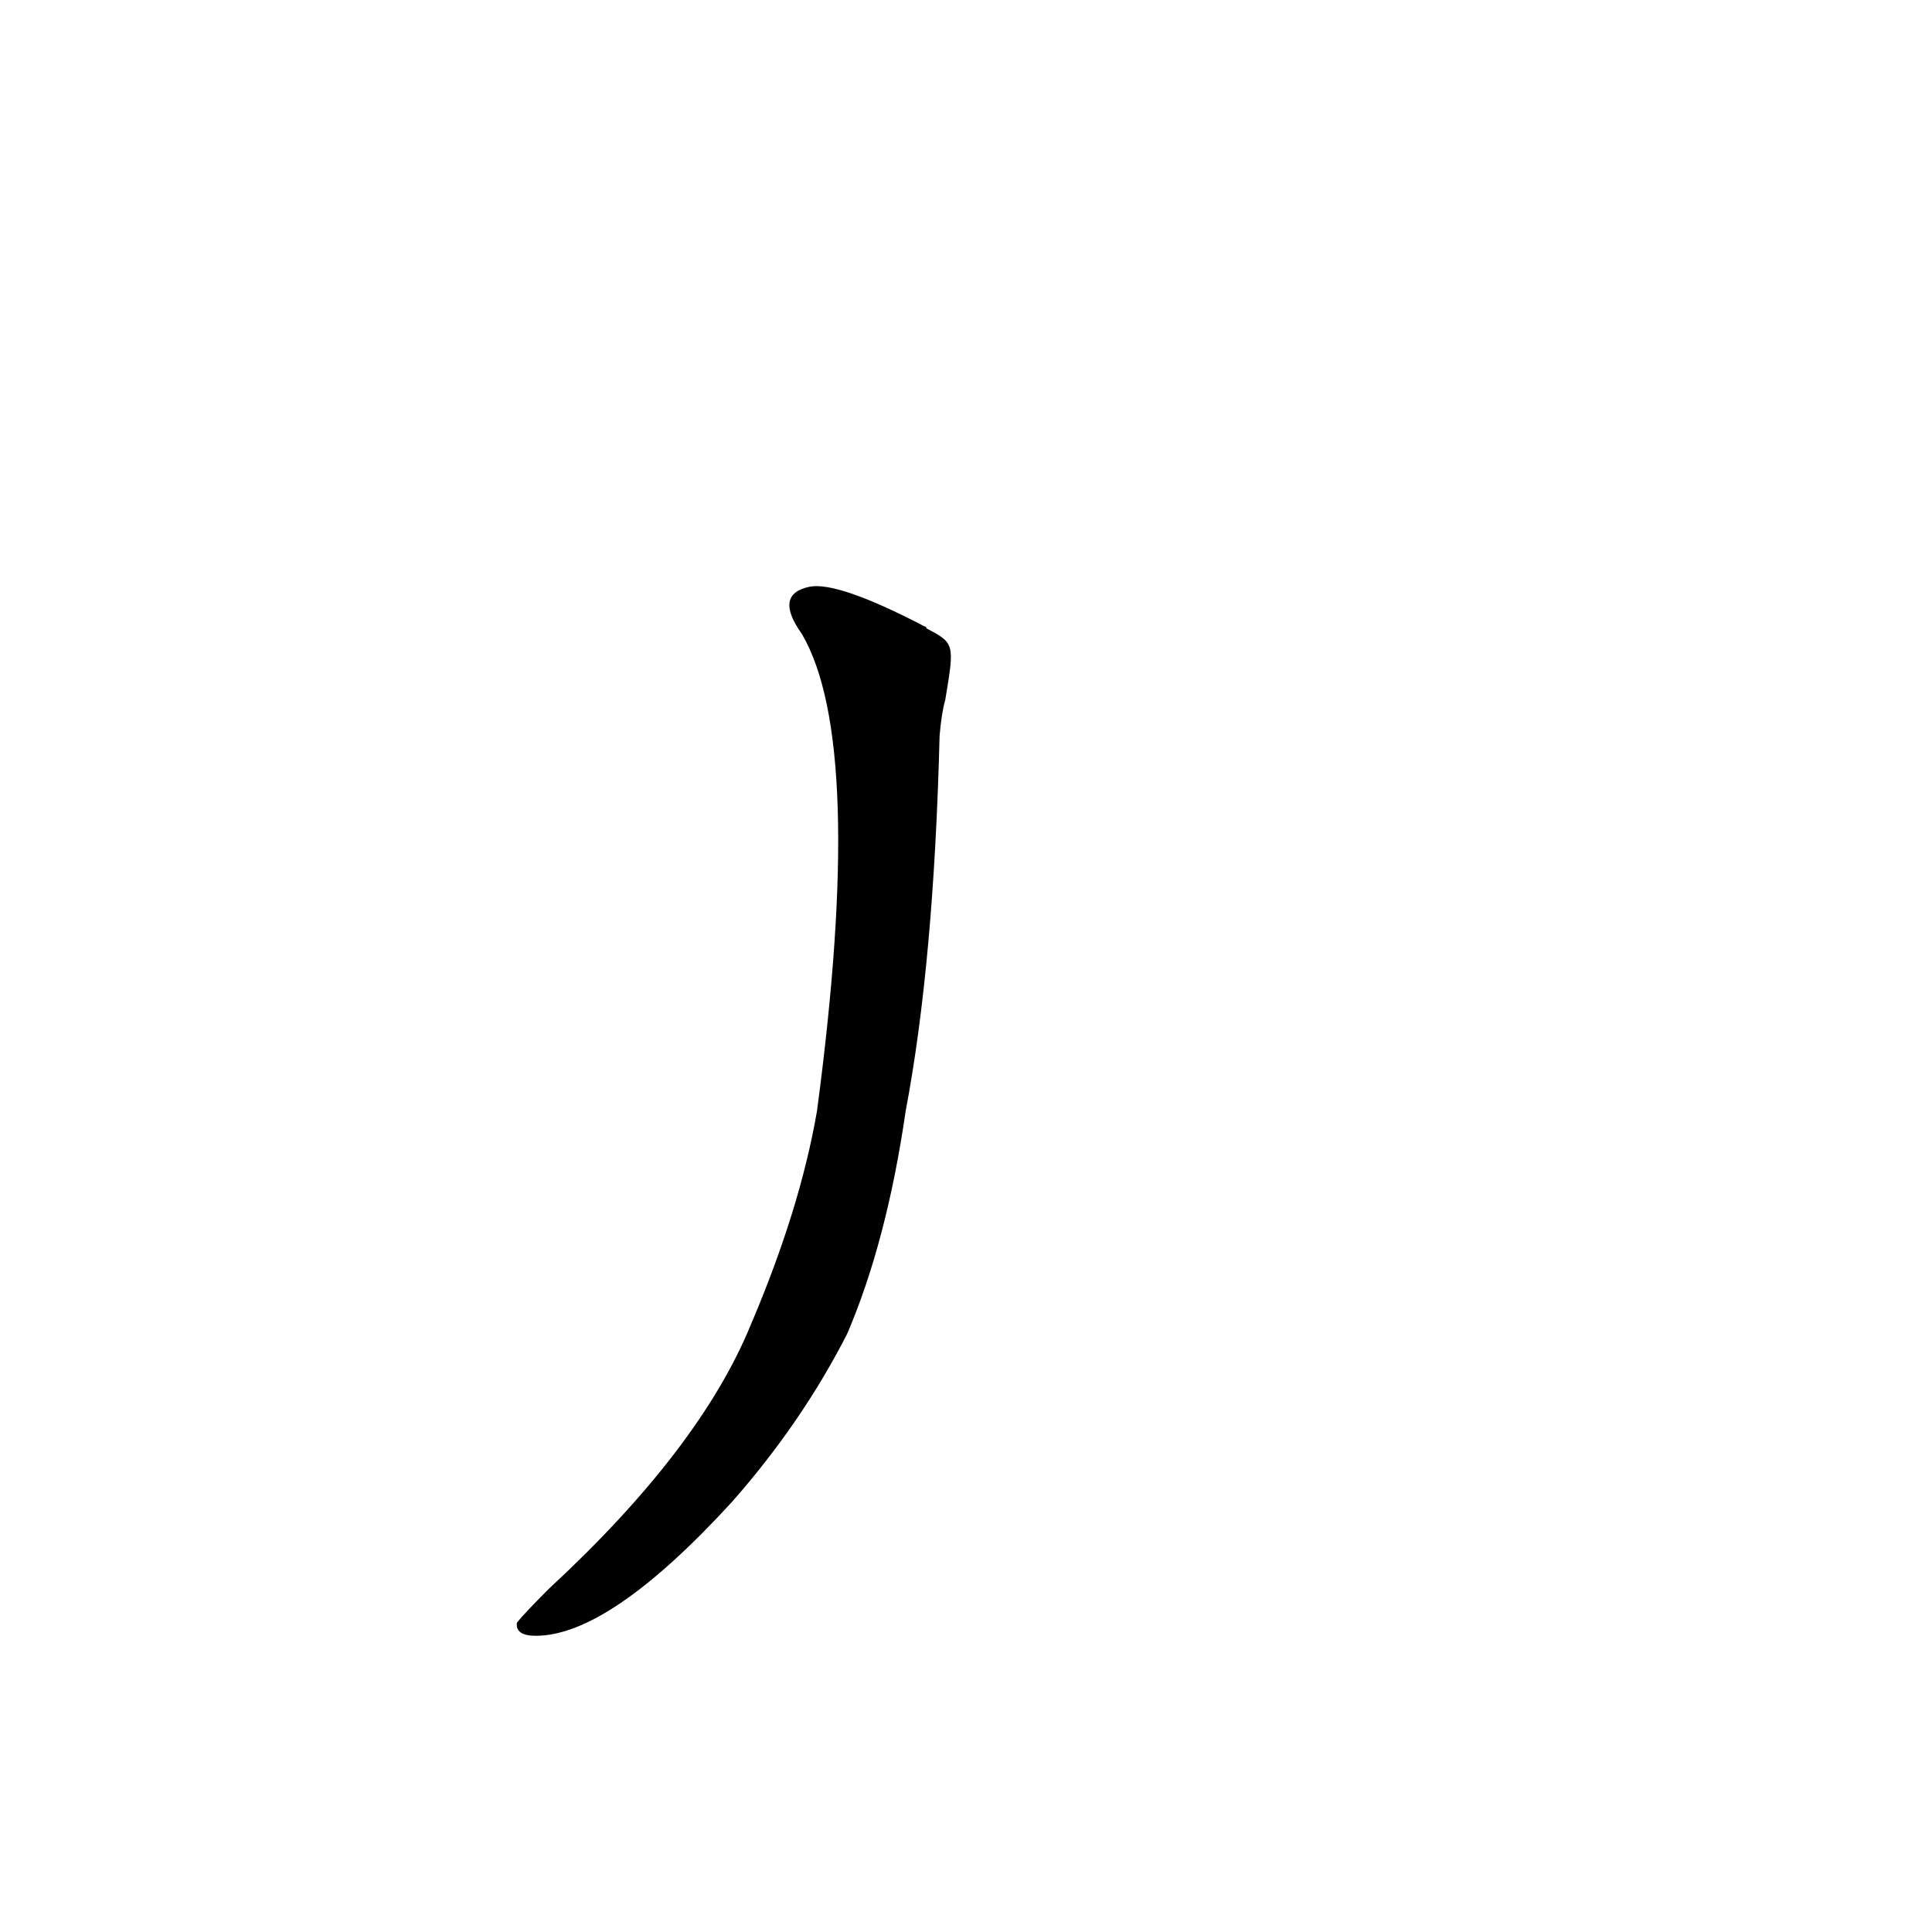 <?xml version='1.0' encoding='utf-8'?>
<svg xmlns="http://www.w3.org/2000/svg" version="1.1" viewBox="0 0 1024 1024"><g transform="scale(1, -1) translate(0, -900)"><path d="M 491 567 Q 491 568 490 568 Q 444 592 429 589 Q 410 585 425 564 Q 459 506 433 311 Q 424 259 398 198 Q 371 132 291 58 Q 278 45 274 40 Q 273 33 284 33 Q 323 33 388 104 Q 425 146 449 193 Q 470 242 480 311 Q 495 390 498 510 Q 499 522 501 529 C 506 559 506 559 491 567 Z" fill="black" /></g></svg>